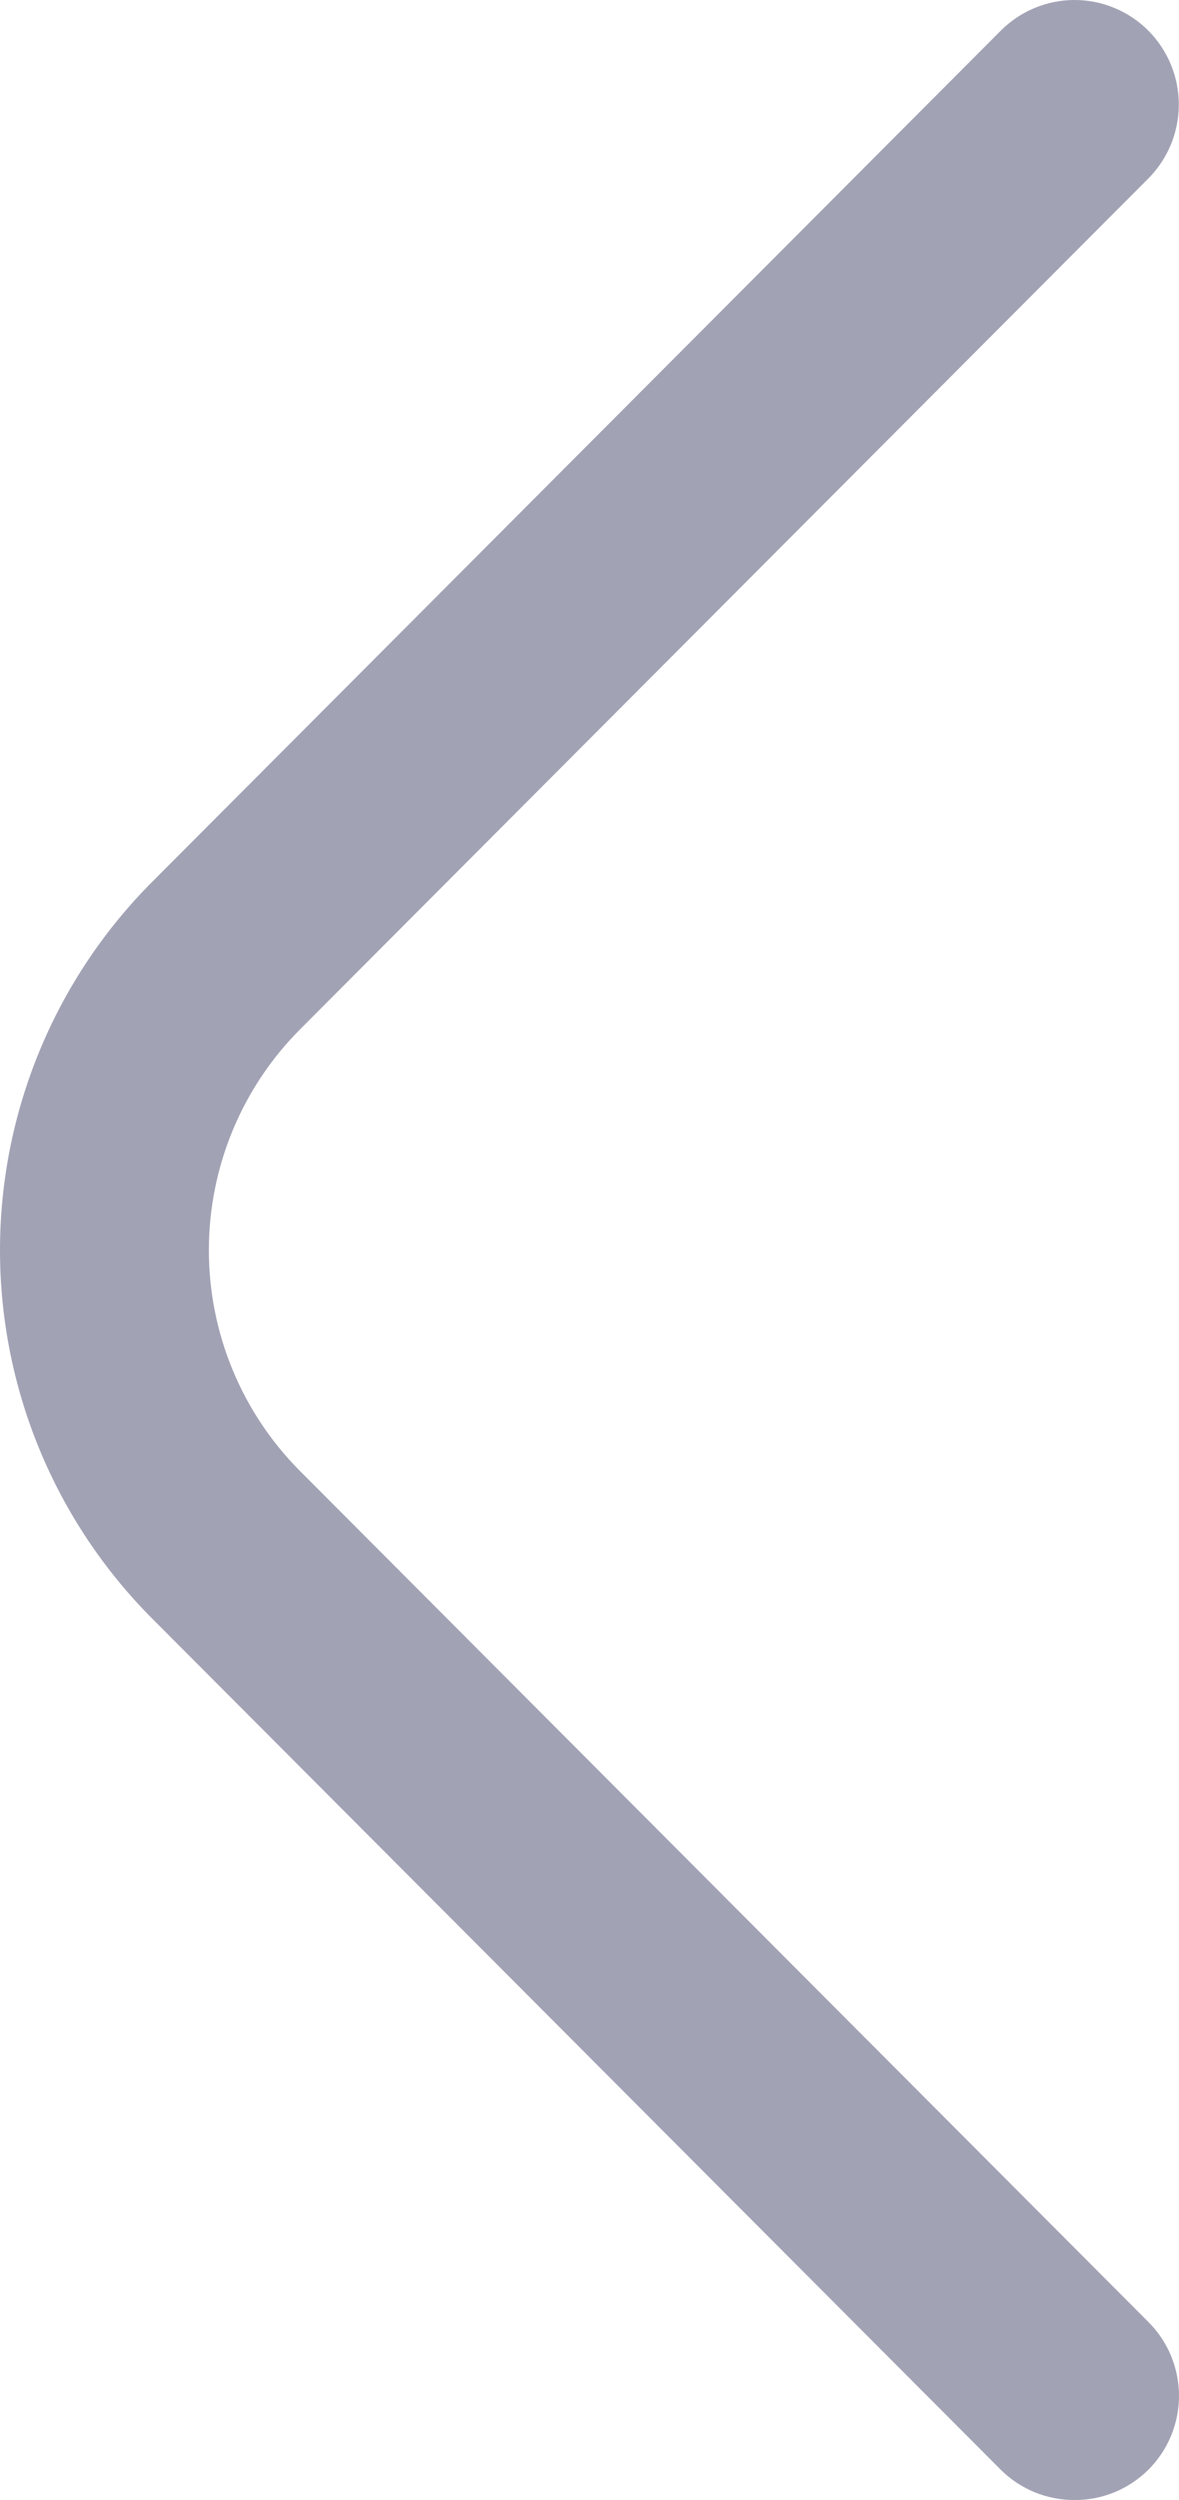 <svg width="25" height="53" viewBox="0 0 25 53" fill="none" xmlns="http://www.w3.org/2000/svg">
<path d="M22.785 53C22.496 53.002 22.209 52.946 21.94 52.836C21.672 52.726 21.428 52.564 21.222 52.36L3.234 34.321C2.209 33.295 1.396 32.077 0.841 30.736C0.286 29.395 0 27.957 0 26.505C0 25.052 0.286 23.614 0.841 22.273C1.396 20.932 2.209 19.714 3.234 18.688L21.222 0.649C21.428 0.443 21.671 0.28 21.939 0.169C22.208 0.057 22.495 2.16916e-09 22.785 0C23.076 -2.16916e-09 23.363 0.057 23.631 0.169C23.9 0.28 24.143 0.443 24.349 0.649C24.554 0.855 24.717 1.1 24.828 1.369C24.939 1.638 24.996 1.926 24.996 2.217C24.996 2.508 24.939 2.796 24.828 3.065C24.717 3.334 24.554 3.579 24.349 3.785L6.361 21.824C5.124 23.066 4.429 24.749 4.429 26.505C4.429 28.26 5.124 29.943 6.361 31.185L24.349 49.224C24.555 49.43 24.719 49.674 24.831 49.943C24.942 50.212 25 50.501 25 50.792C25 51.084 24.942 51.372 24.831 51.641C24.719 51.91 24.555 52.154 24.349 52.36C24.143 52.564 23.899 52.726 23.631 52.836C23.363 52.946 23.075 53.002 22.785 53Z" fill="#A2A2B5"/>
</svg>
